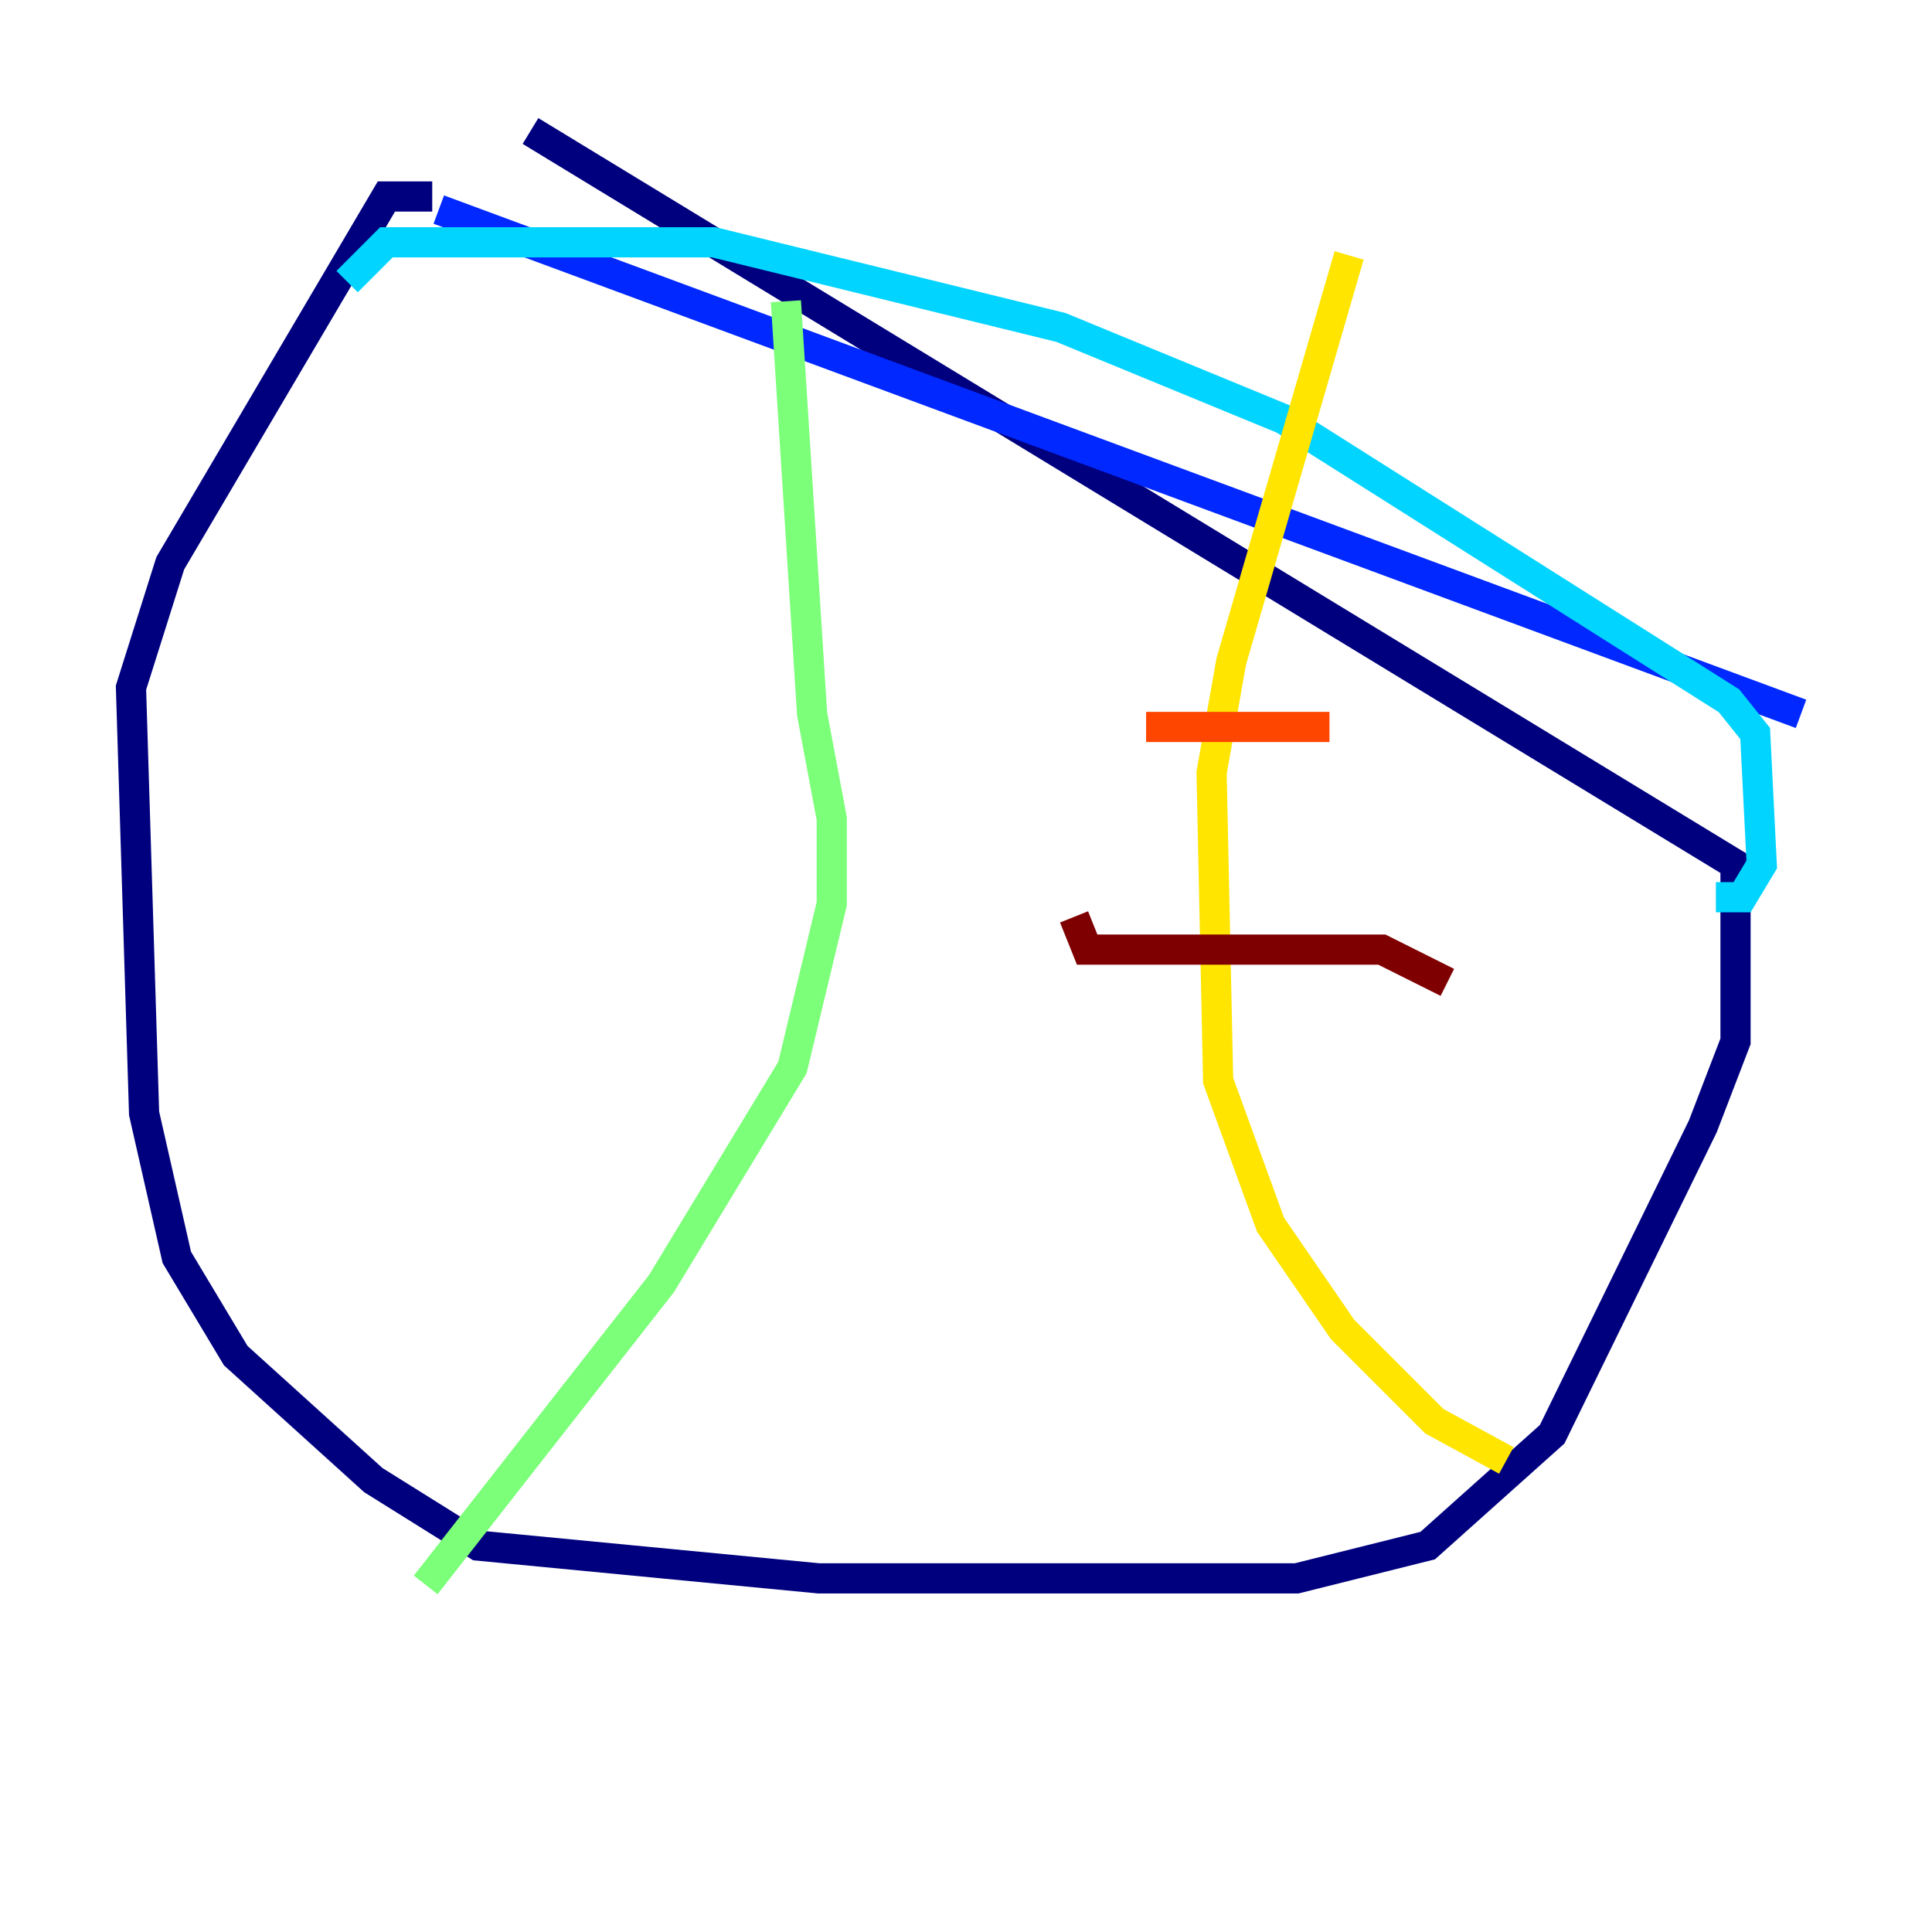 <?xml version="1.0" encoding="utf-8" ?>
<svg baseProfile="tiny" height="128" version="1.2" viewBox="0,0,128,128" width="128" xmlns="http://www.w3.org/2000/svg" xmlns:ev="http://www.w3.org/2001/xml-events" xmlns:xlink="http://www.w3.org/1999/xlink"><defs /><polyline fill="none" points="28.637,13.017 25.6,13.017 11.281,37.315 8.678,45.559 9.546,73.763 11.715,83.308 15.62,89.817 24.732,98.061 31.675,102.4 54.237,104.57 85.912,104.57 94.59,102.4 102.834,95.024 112.814,74.63 114.983,68.99 114.983,57.275 35.146,8.678" stroke="#00007f" stroke-width="2" /><polyline fill="none" points="29.071,13.885 119.322,47.295" stroke="#0028ff" stroke-width="2" /><polyline fill="none" points="113.681,59.444 115.417,59.444 116.719,57.275 116.285,48.597 114.549,46.427 85.044,27.77 70.291,21.695 47.295,16.054 25.6,16.054 22.997,18.658" stroke="#00d4ff" stroke-width="2" /><polyline fill="none" points="52.068,19.959 53.803,47.295 55.105,54.237 55.105,59.878 52.502,70.725 43.824,85.044 28.203,105.003" stroke="#7cff79" stroke-width="2" /><polyline fill="none" points="89.383,16.922 81.573,43.824 80.271,51.2 80.705,71.593 84.176,81.139 88.949,88.081 95.024,94.156 99.797,96.759" stroke="#ffe500" stroke-width="2" /><polyline fill="none" points="75.932,48.163 88.081,48.163" stroke="#ff4600" stroke-width="2" /><polyline fill="none" points="71.159,60.746 72.027,62.915 91.552,62.915 95.891,65.085" stroke="#7f0000" stroke-width="2" /></svg>